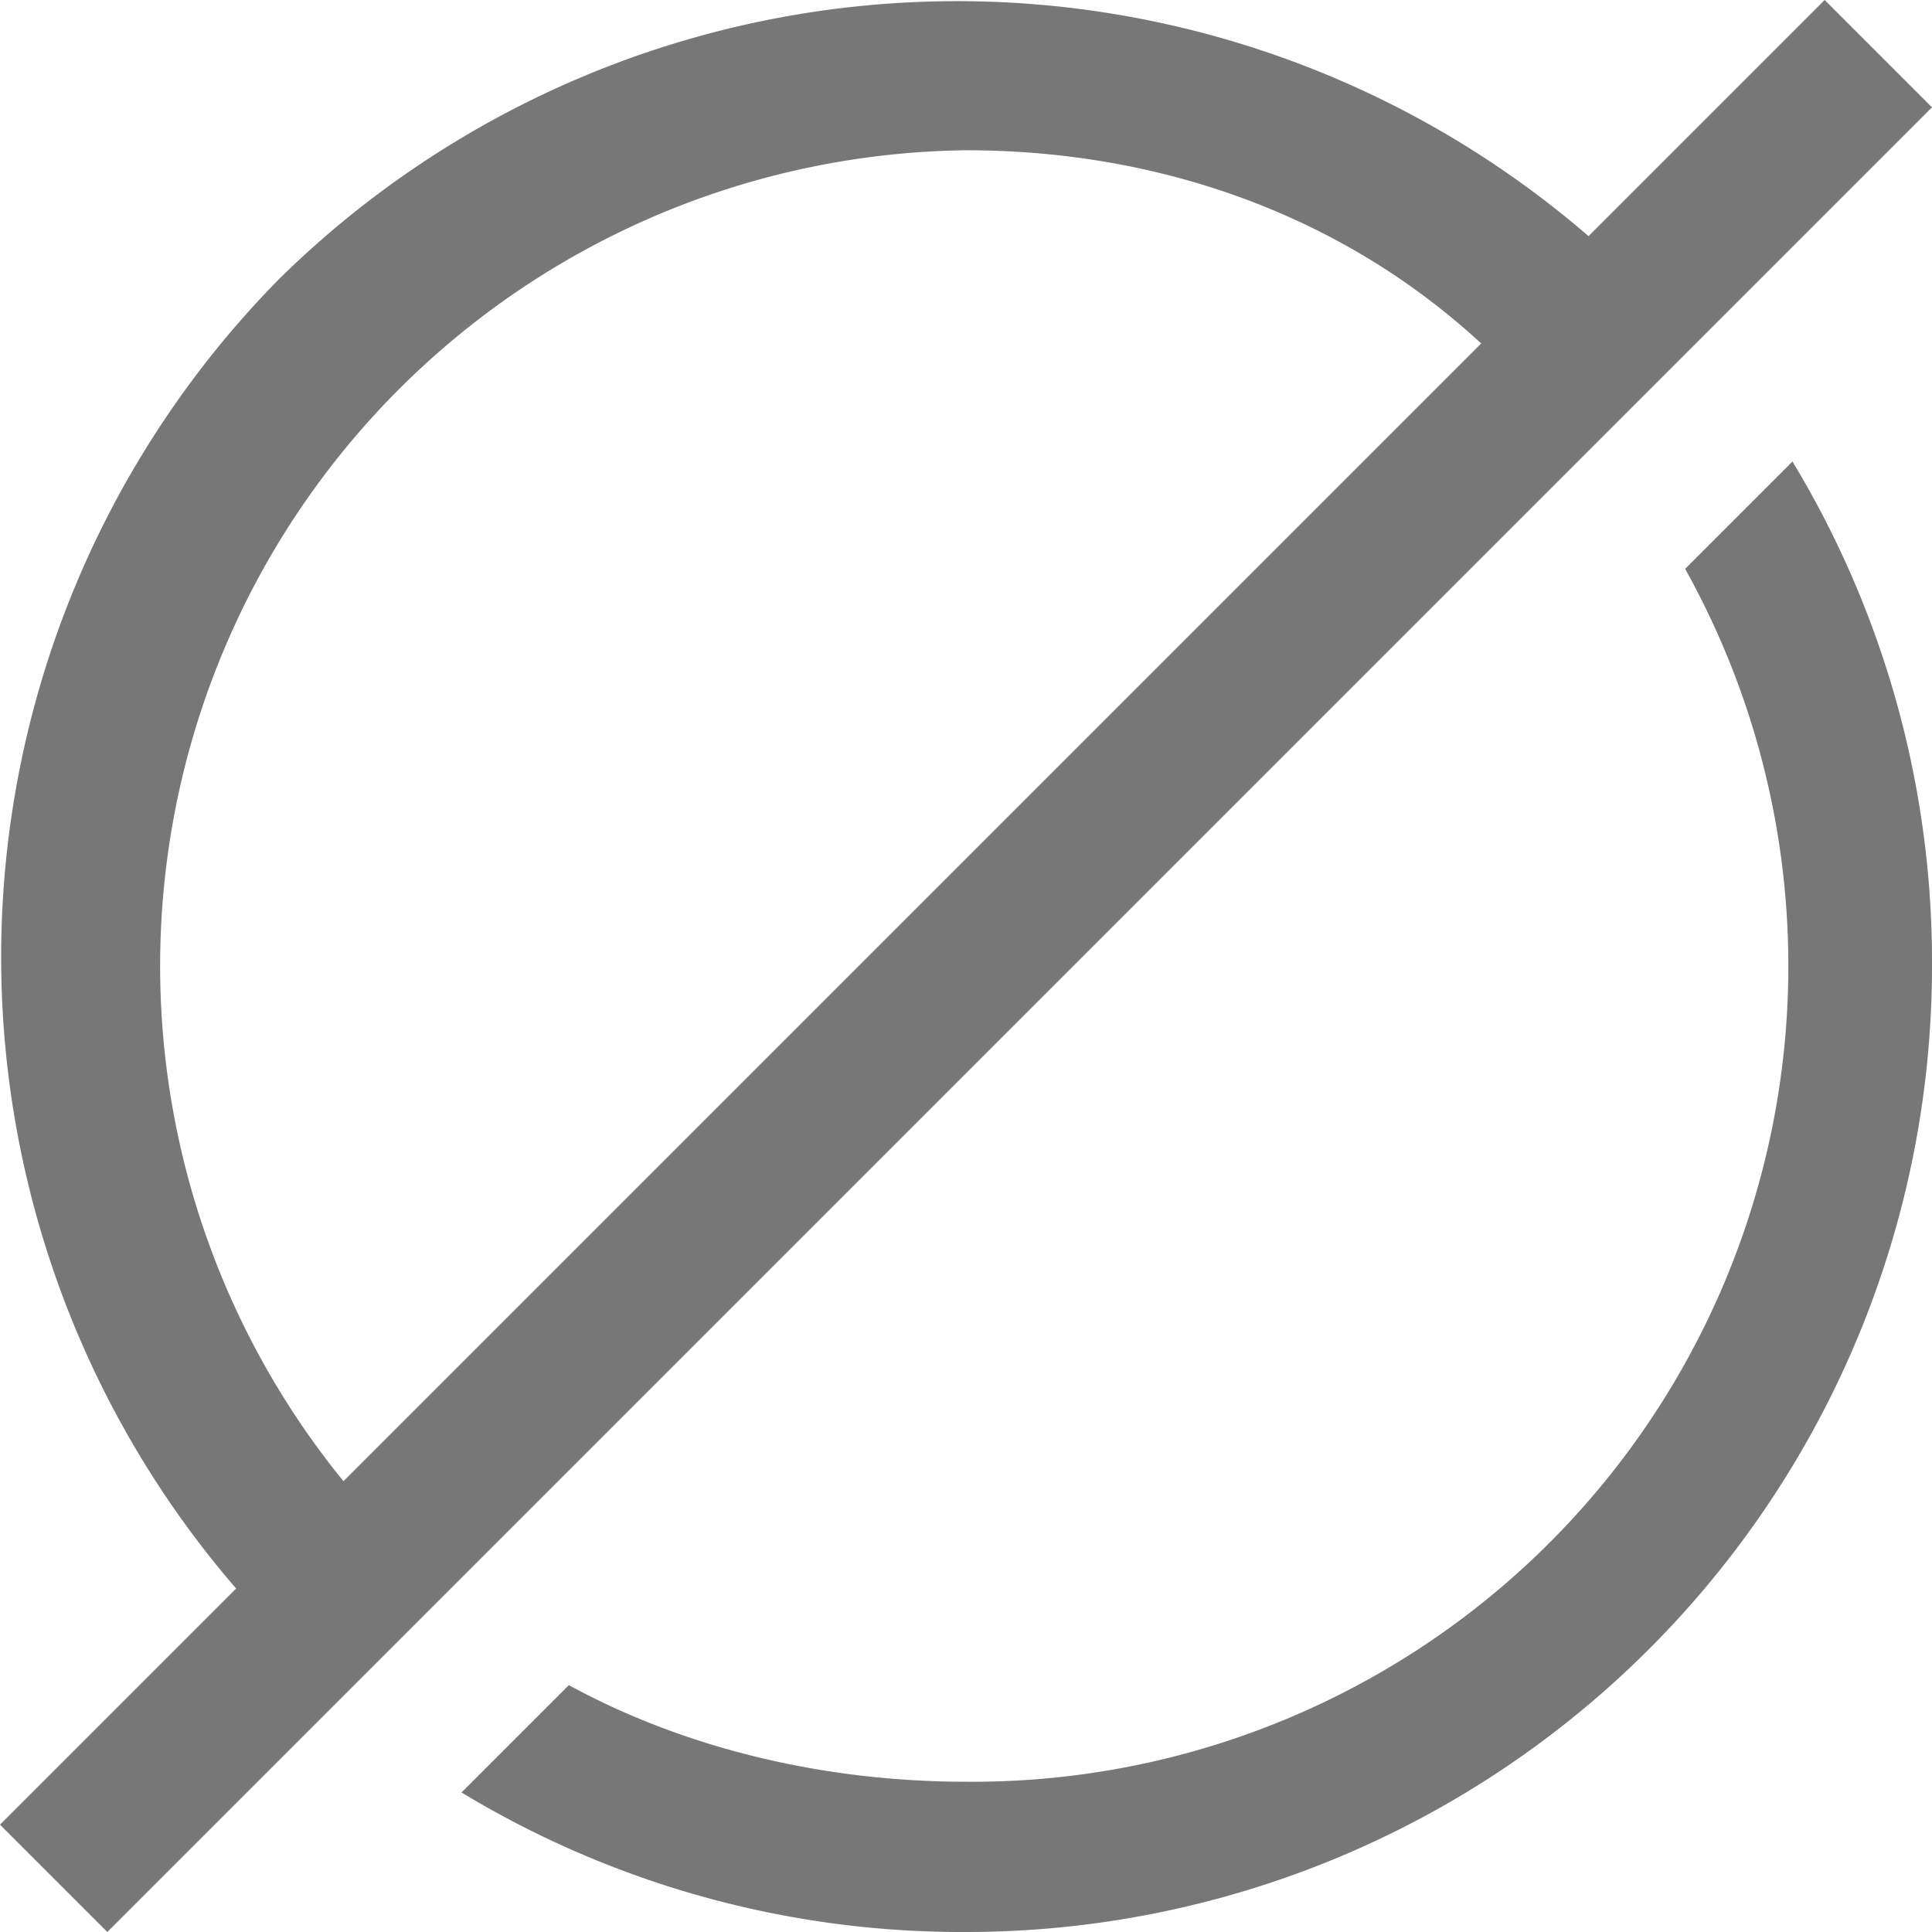 <svg viewBox="0 0 18 18" fill="none" xmlns="http://www.w3.org/2000/svg"><path d="M18 9a9 9 0 0 1-9 9 9 9 0 0 1-4.7-1.3l1-1c1.1.6 2.4.9 3.7.9a7.6 7.6 0 0 0 6.7-11.3l1-1A9 9 0 0 1 18 9ZM1 18l-1-1 2.2-2.2a9 9 0 0 1 .4-12.2 9 9 0 0 1 12.2-.4L17 0l1 1L1 18Zm2.2-4.2L13.8 3.2C12.5 2 10.8 1.4 9 1.4a7.6 7.6 0 0 0-5.8 12.4Z" fill="#777"/></svg>